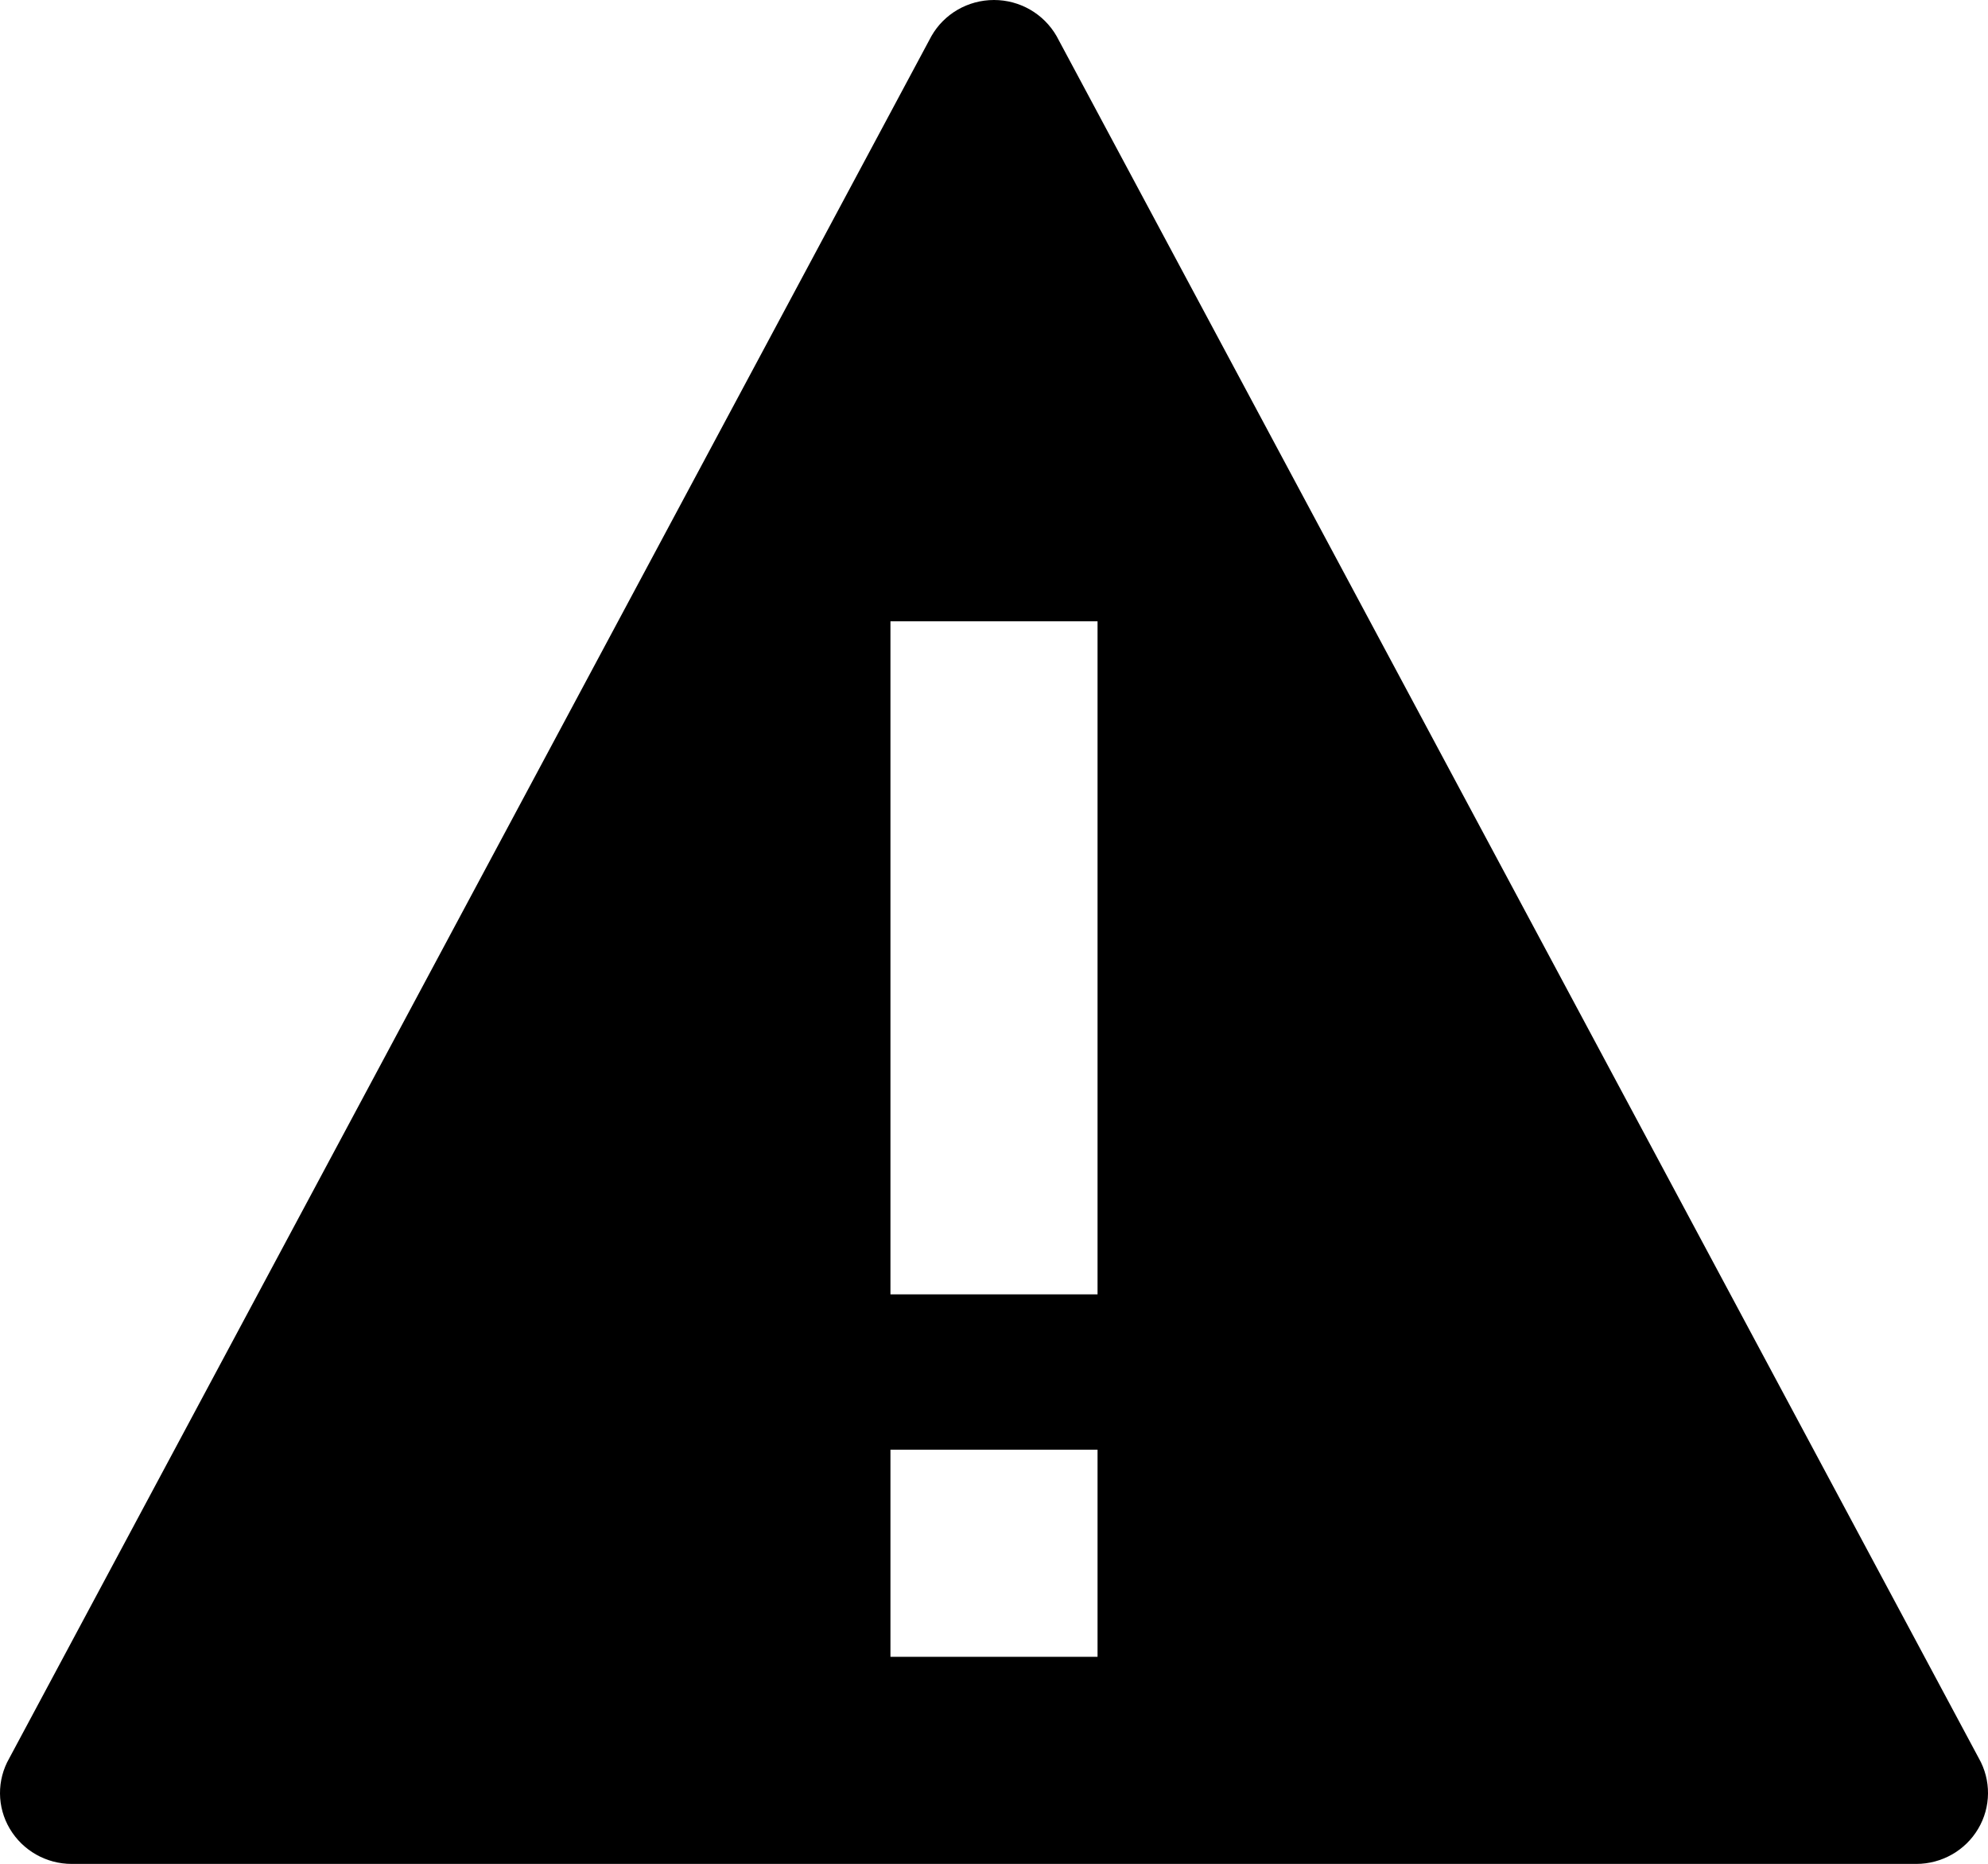 <svg xmlns="http://www.w3.org/2000/svg" width="587.486" height="550.8" viewBox="0 0 587.486 550.8"><path d="M584.778 519.586l-272.553-508.938c-3.795-6.579-10.833-10.648-18.483-10.648-7.682 0-14.72 4.07-18.482 10.649l-272.523 508.937c-3.703 6.457-3.643 14.414.151 20.811 3.825 6.457 10.771 10.404 18.299 10.404h545.108c7.497 0 14.505-3.947 18.299-10.404 3.795-6.397 3.855-14.354.184-20.811zm-260.436-29.986h-61.2v-61.201h61.2v61.201zm0-107.101h-61.2v-198.899h61.2v198.899z"/></svg>